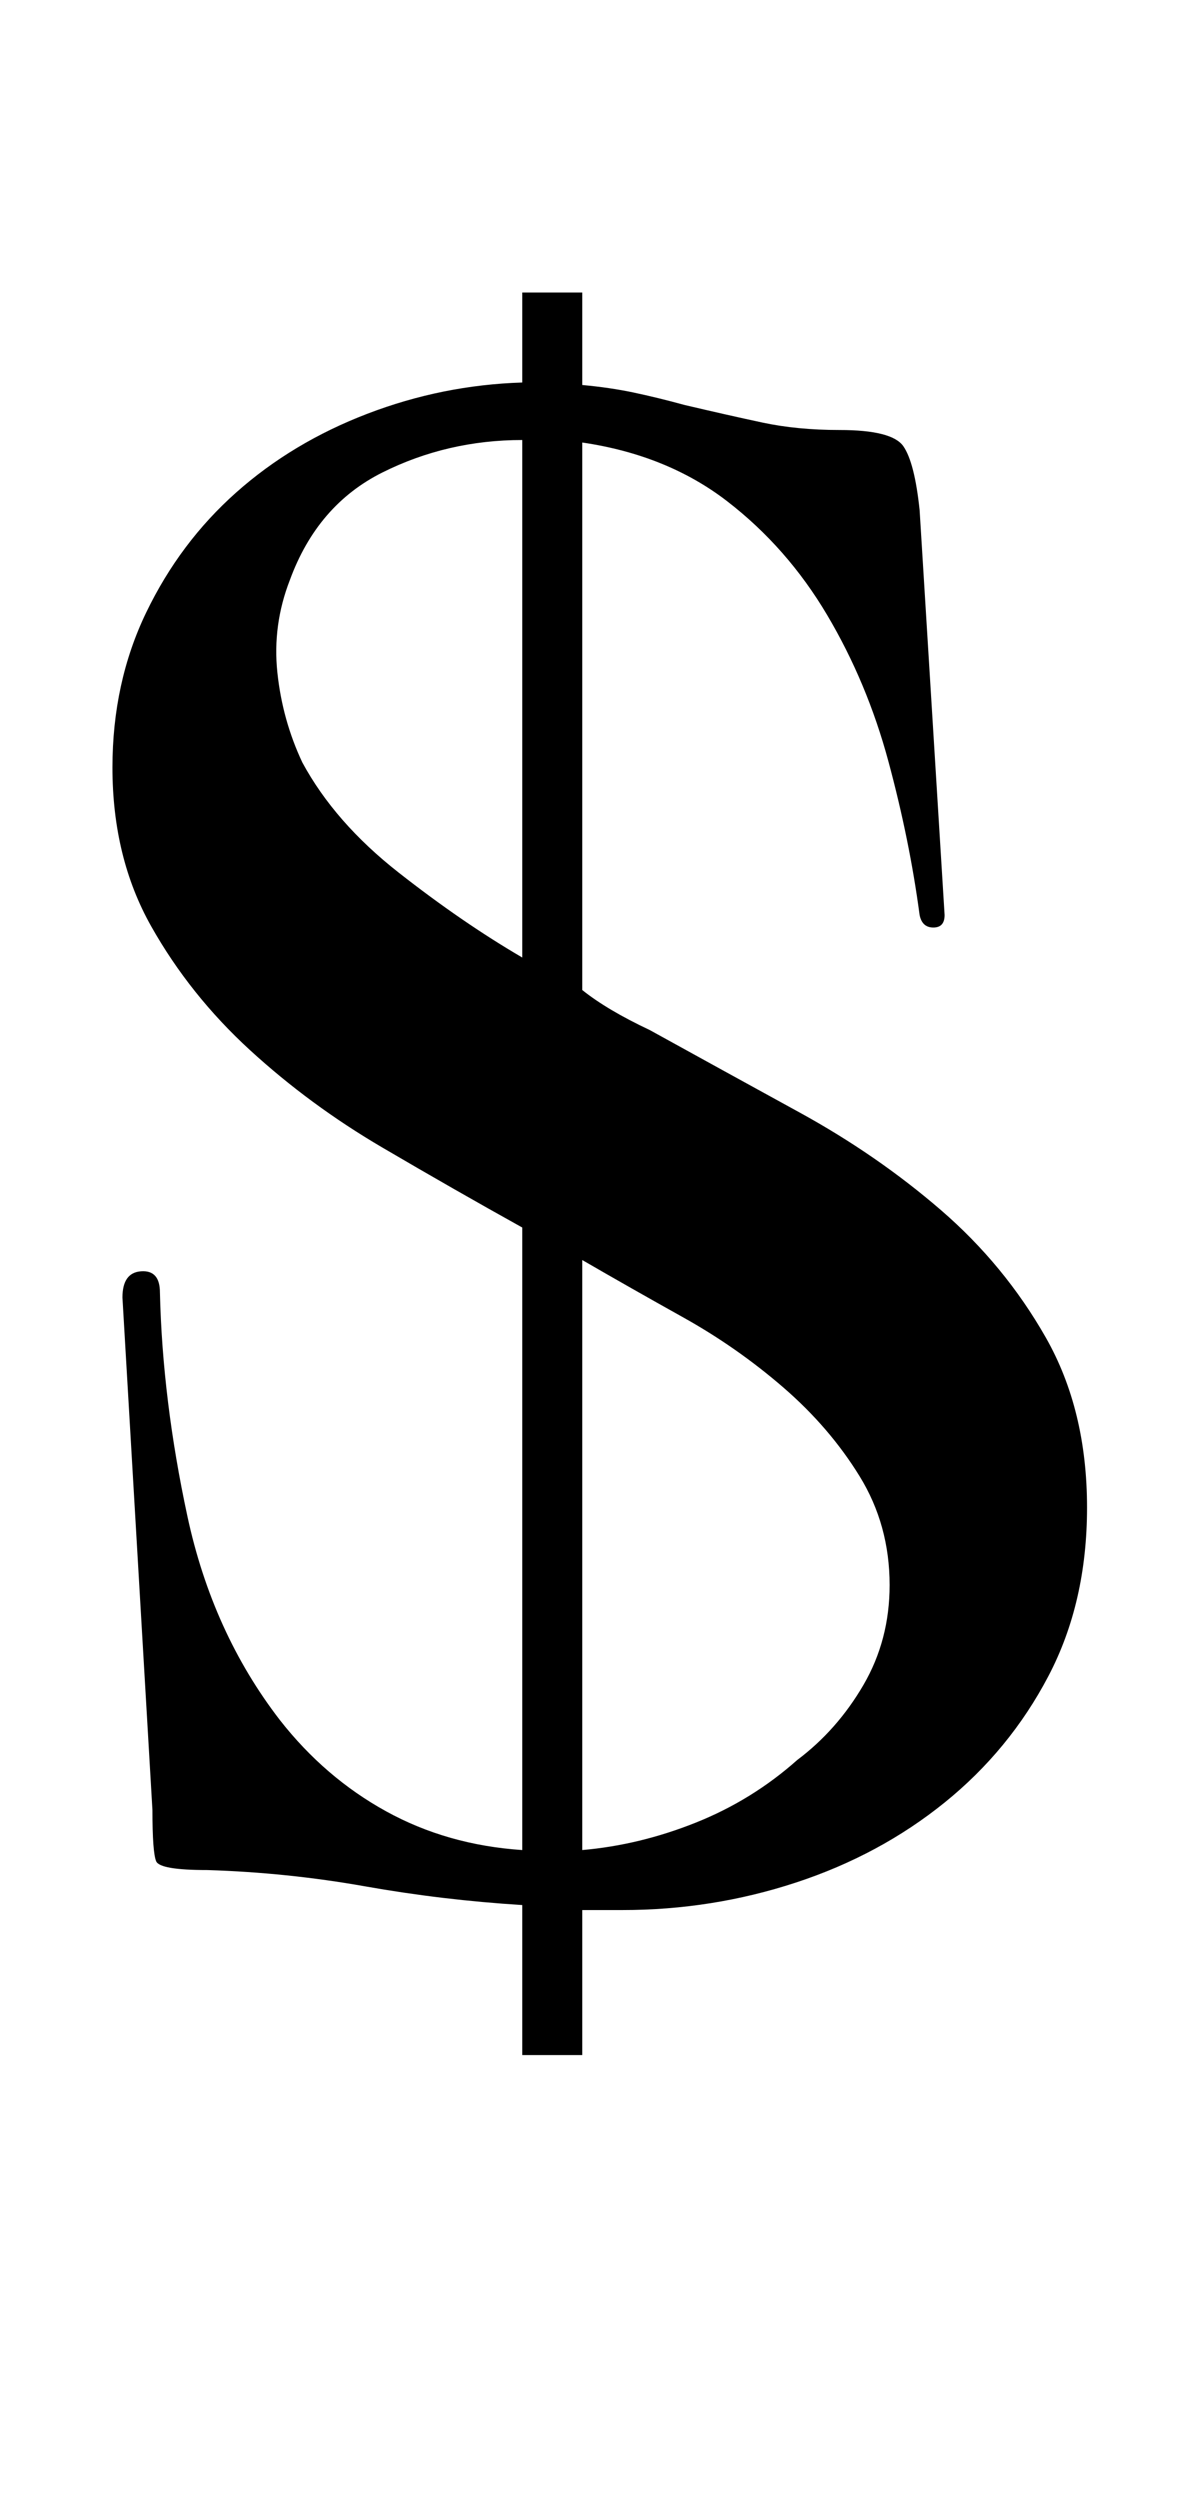 <?xml version="1.0" standalone="no"?>
<!DOCTYPE svg PUBLIC "-//W3C//DTD SVG 1.1//EN" "http://www.w3.org/Graphics/SVG/1.1/DTD/svg11.dtd" >
<svg xmlns="http://www.w3.org/2000/svg" xmlns:xlink="http://www.w3.org/1999/xlink" version="1.1" viewBox="-10 0 475 1000">
  <g transform="matrix(1 0 0 -1 0 750)">
   <path fill="currentColor"
d="M223 354q10 -8 27 -16q29 -16 60 -33t56.5 -39t42 -51t16.5 -68q0 -38 -15.5 -67.5t-41.5 -50.5t-59.5 -32t-69.5 -11h-16v-58h-24v60q-32 2 -63 7.5t-63 6.5q-19 0 -20.5 3.5t-1.5 20.5l-12 205q0 10 7.5 10.5t7.5 -8.5q1 -43 11 -89.5t37 -81.5q18 -23 42.5 -36.5
t54.5 -15.5v249q-27 15 -56 32t-53 39t-39.5 49.5t-15.5 63.5q0 34 13.5 62t36 48t52.5 31.5t62 12.5v36h24v-37q11 -1 20.5 -3t20.5 -5q17 -4 31 -7t31 -3q21 0 25.5 -6.5t6.5 -25.5l10 -162q0 -5 -4.5 -5t-5.5 5q-4 30 -12.5 61.5t-24.5 58.5t-40 45.5t-58 23.5v-219z
M199 367v207q-30 0 -56 -13t-37 -43q-7 -18 -5 -37t10 -36q13 -24 38.5 -44t49.5 -34zM223 10q23 2 45.5 11t40.5 25q16 12 26.5 30t10.5 40q0 24 -12 43.5t-30.5 35.5t-40 28t-40.5 23v-236z" />
  </g>

</svg>
